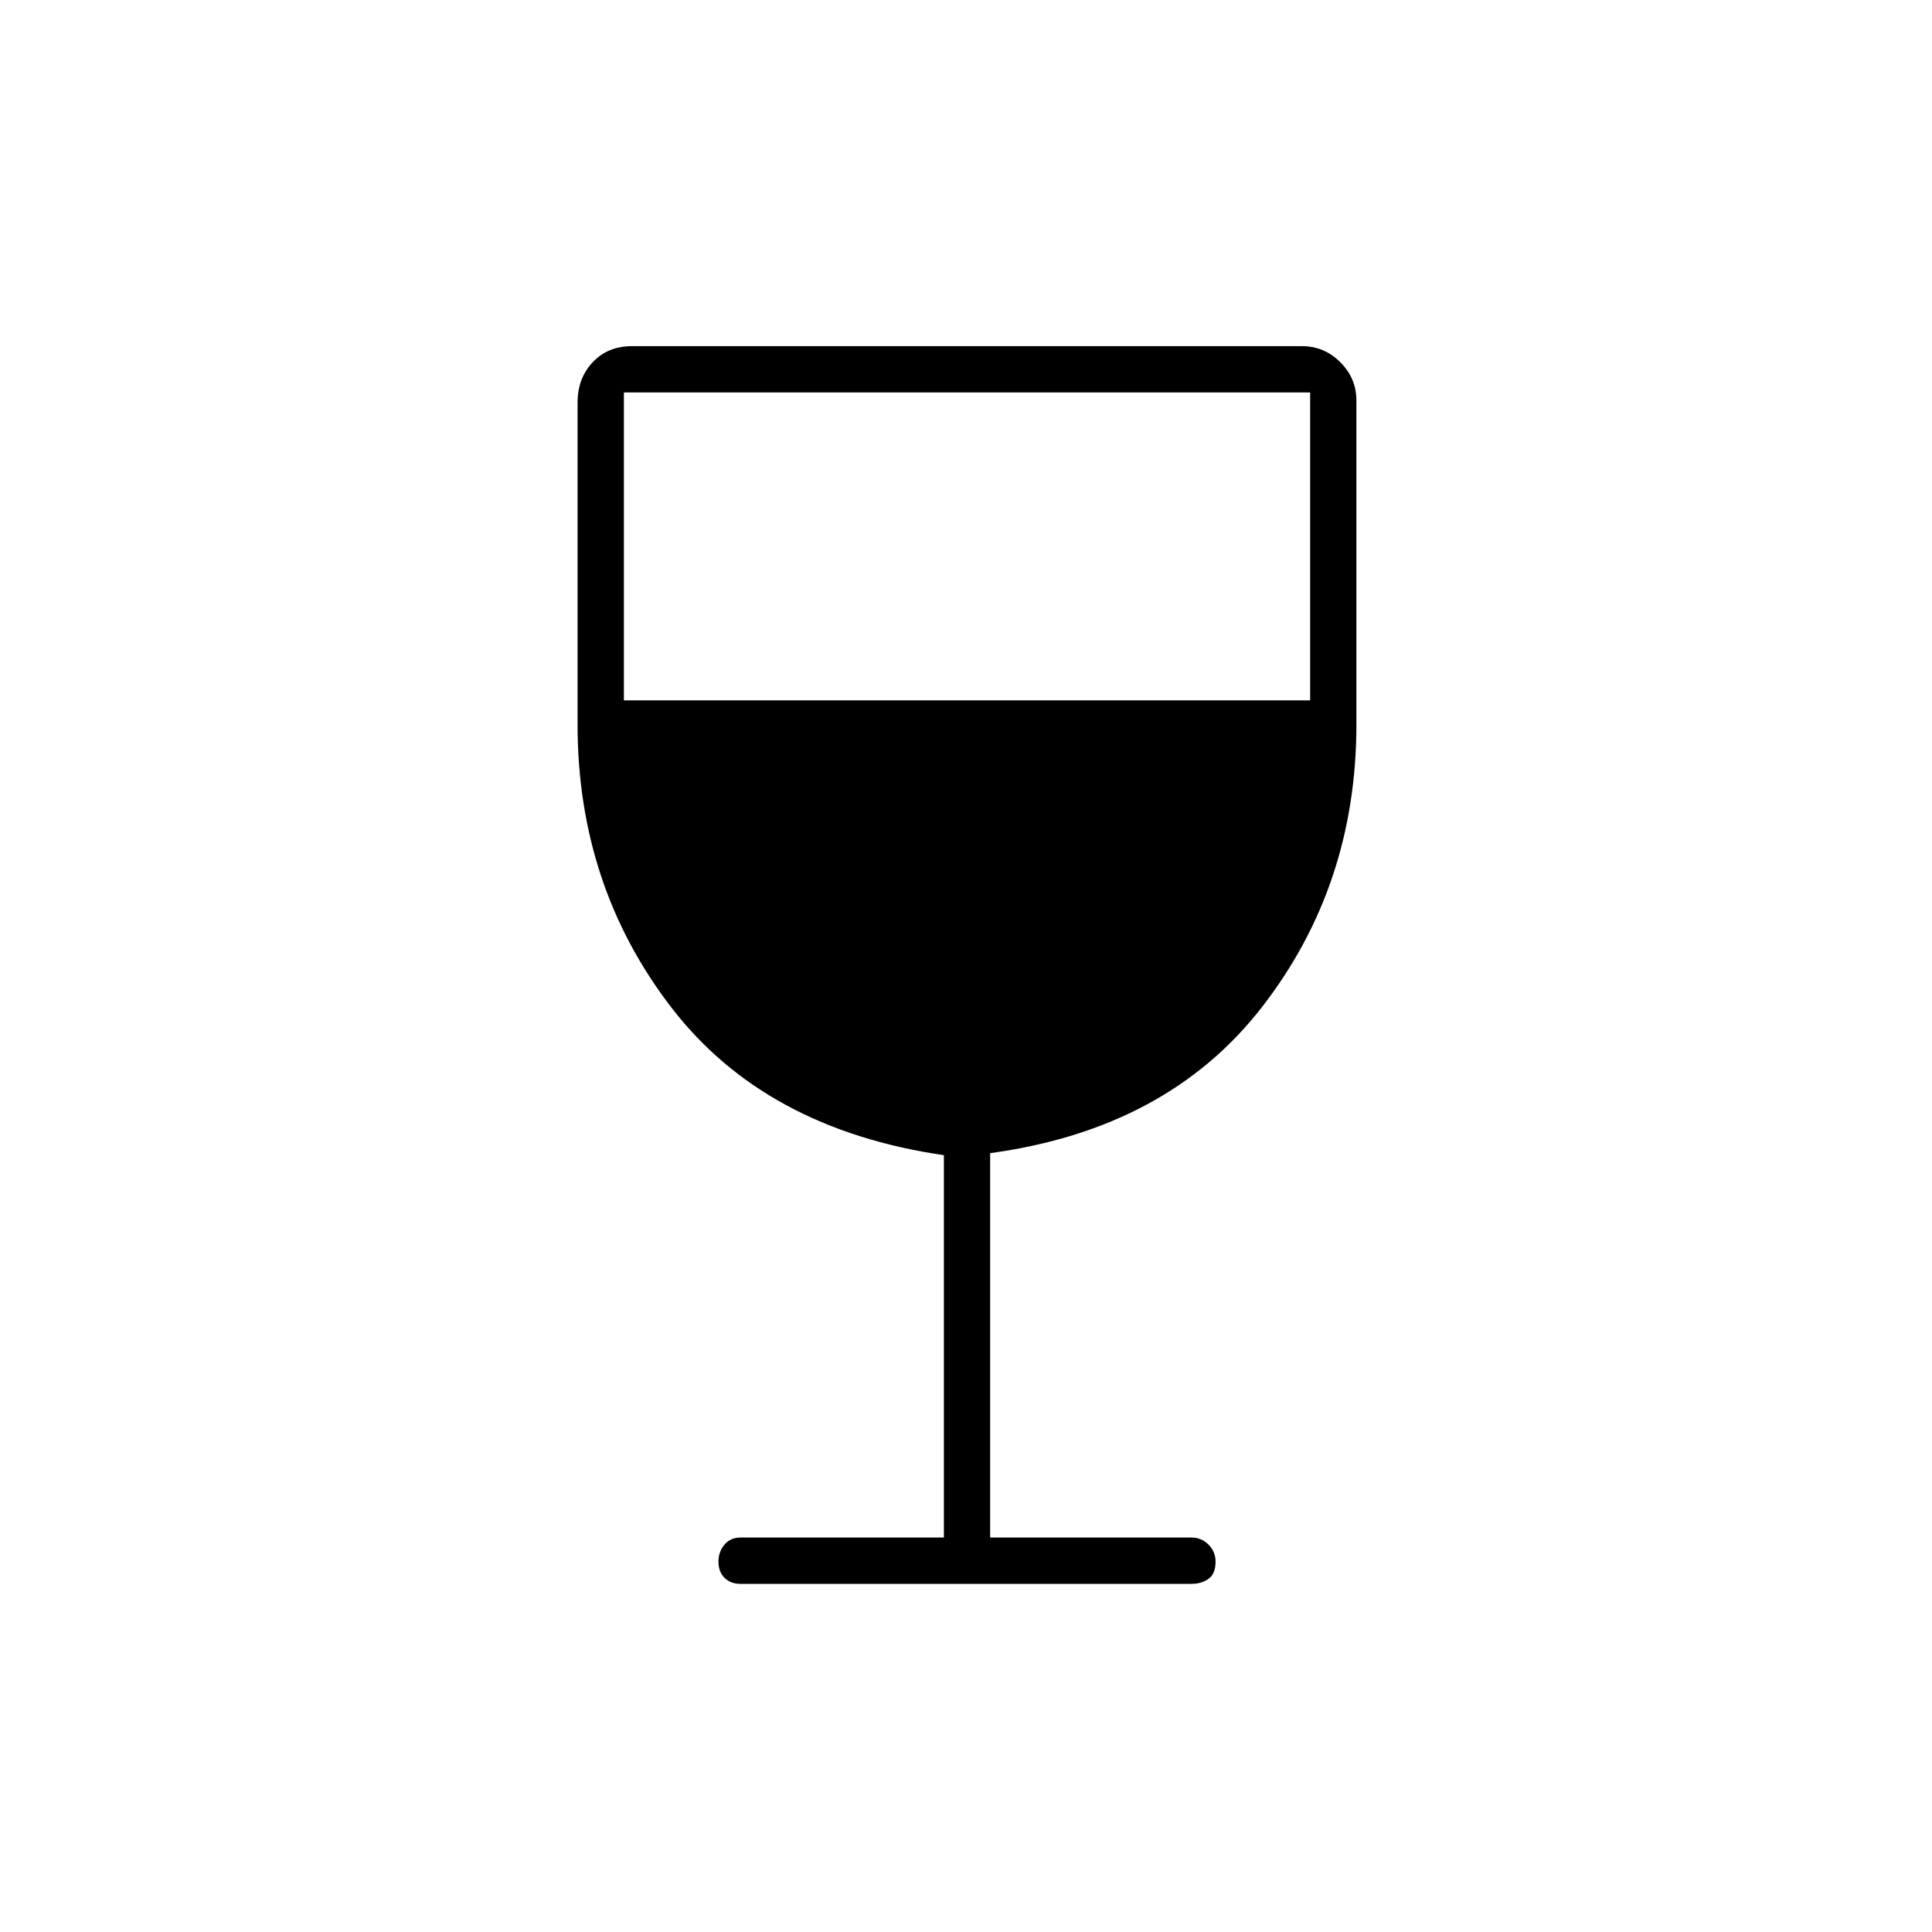 <svg xmlns="http://www.w3.org/2000/svg" height="40" width="40"><path d="M15.333 32.792q-.208 0-.333-.125-.125-.125-.125-.334 0-.208.125-.354t.333-.146h4.209v-7.916q-3.709-.542-5.646-3.063-1.938-2.521-1.938-5.854V8.333q0-.5.313-.833.312-.333.812-.333h13.875q.459 0 .792.333t.333.792V15q0 3.333-1.958 5.854T20.5 23.875v7.958h4.167q.208 0 .354.146t.146.354q0 .25-.146.355-.146.104-.354.104ZM12.917 14.5h14.208V8.125H12.917Z"/></svg>